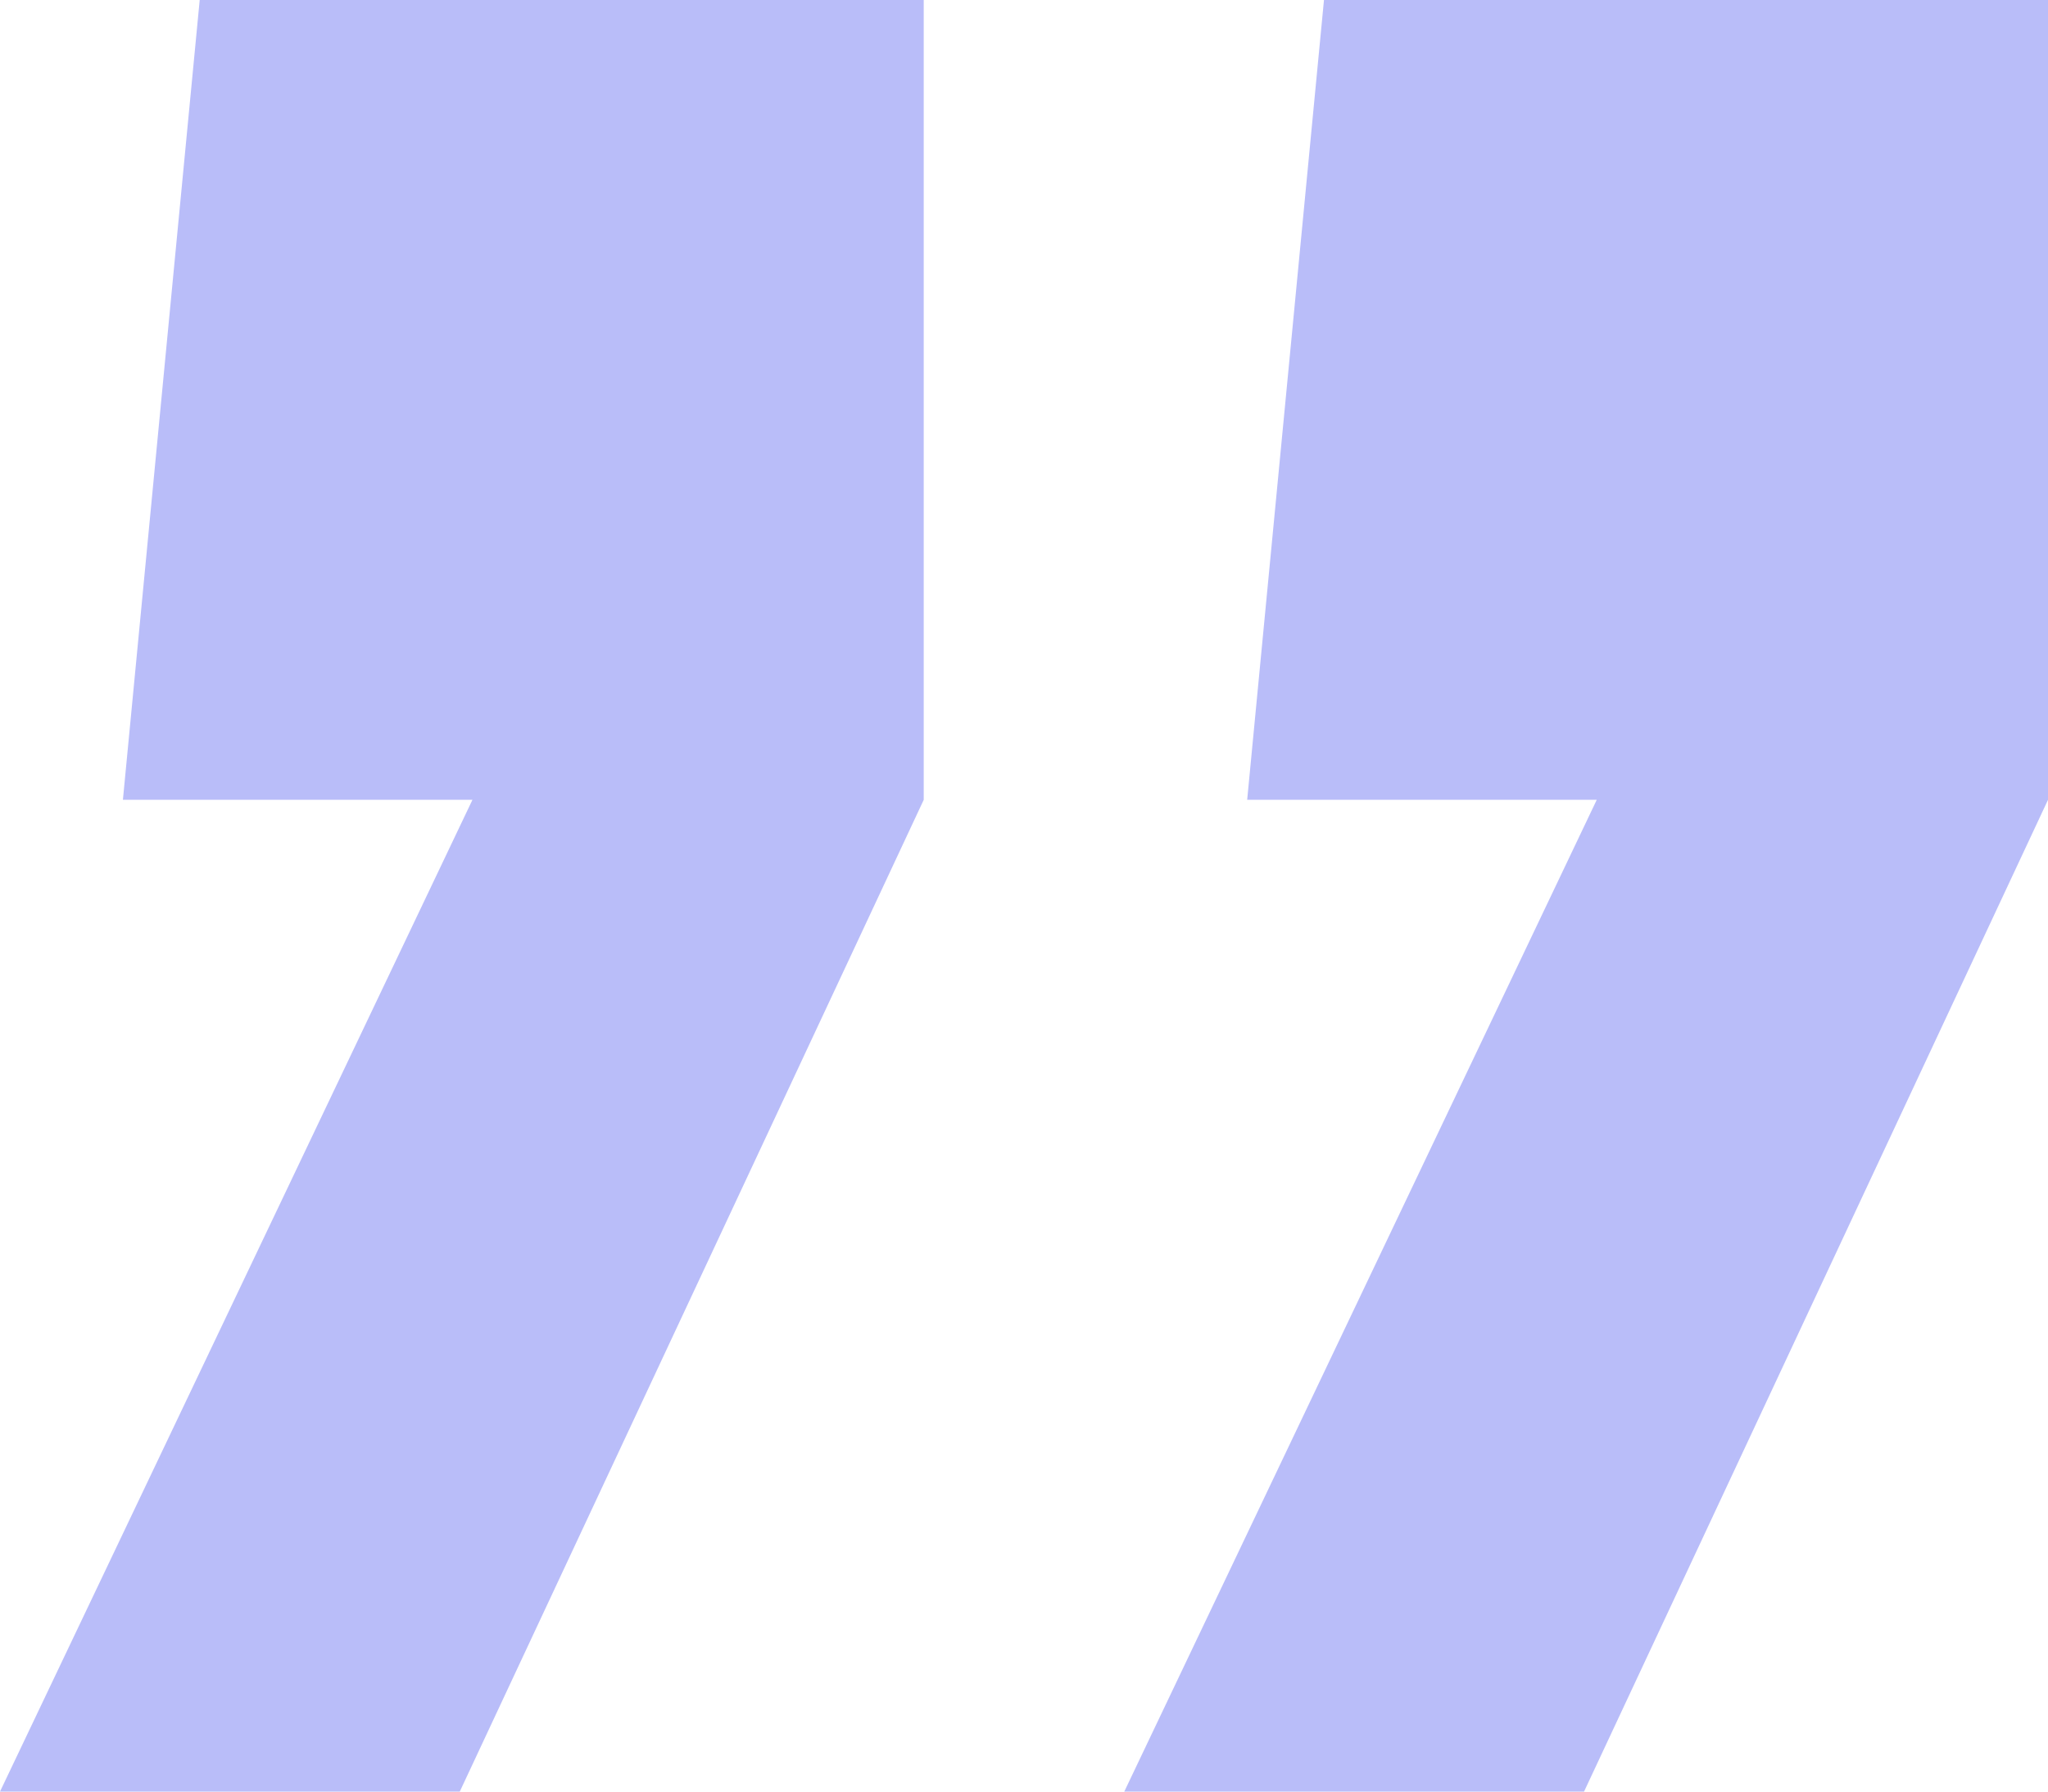 <svg width="80" height="70" viewBox="0 0 80 70" fill="none" xmlns="http://www.w3.org/2000/svg">
<path d="M4.801 31.25L7.801 0H36.083V31.25L17.96 70H0L18.455 31.25H4.801Z" fill="#B9BDF9"/>
<path d="M48.718 31.25L51.718 0H80V31.25L61.877 70H43.917L62.373 31.25H48.718Z" fill="#B9BDF9"/>
</svg>
